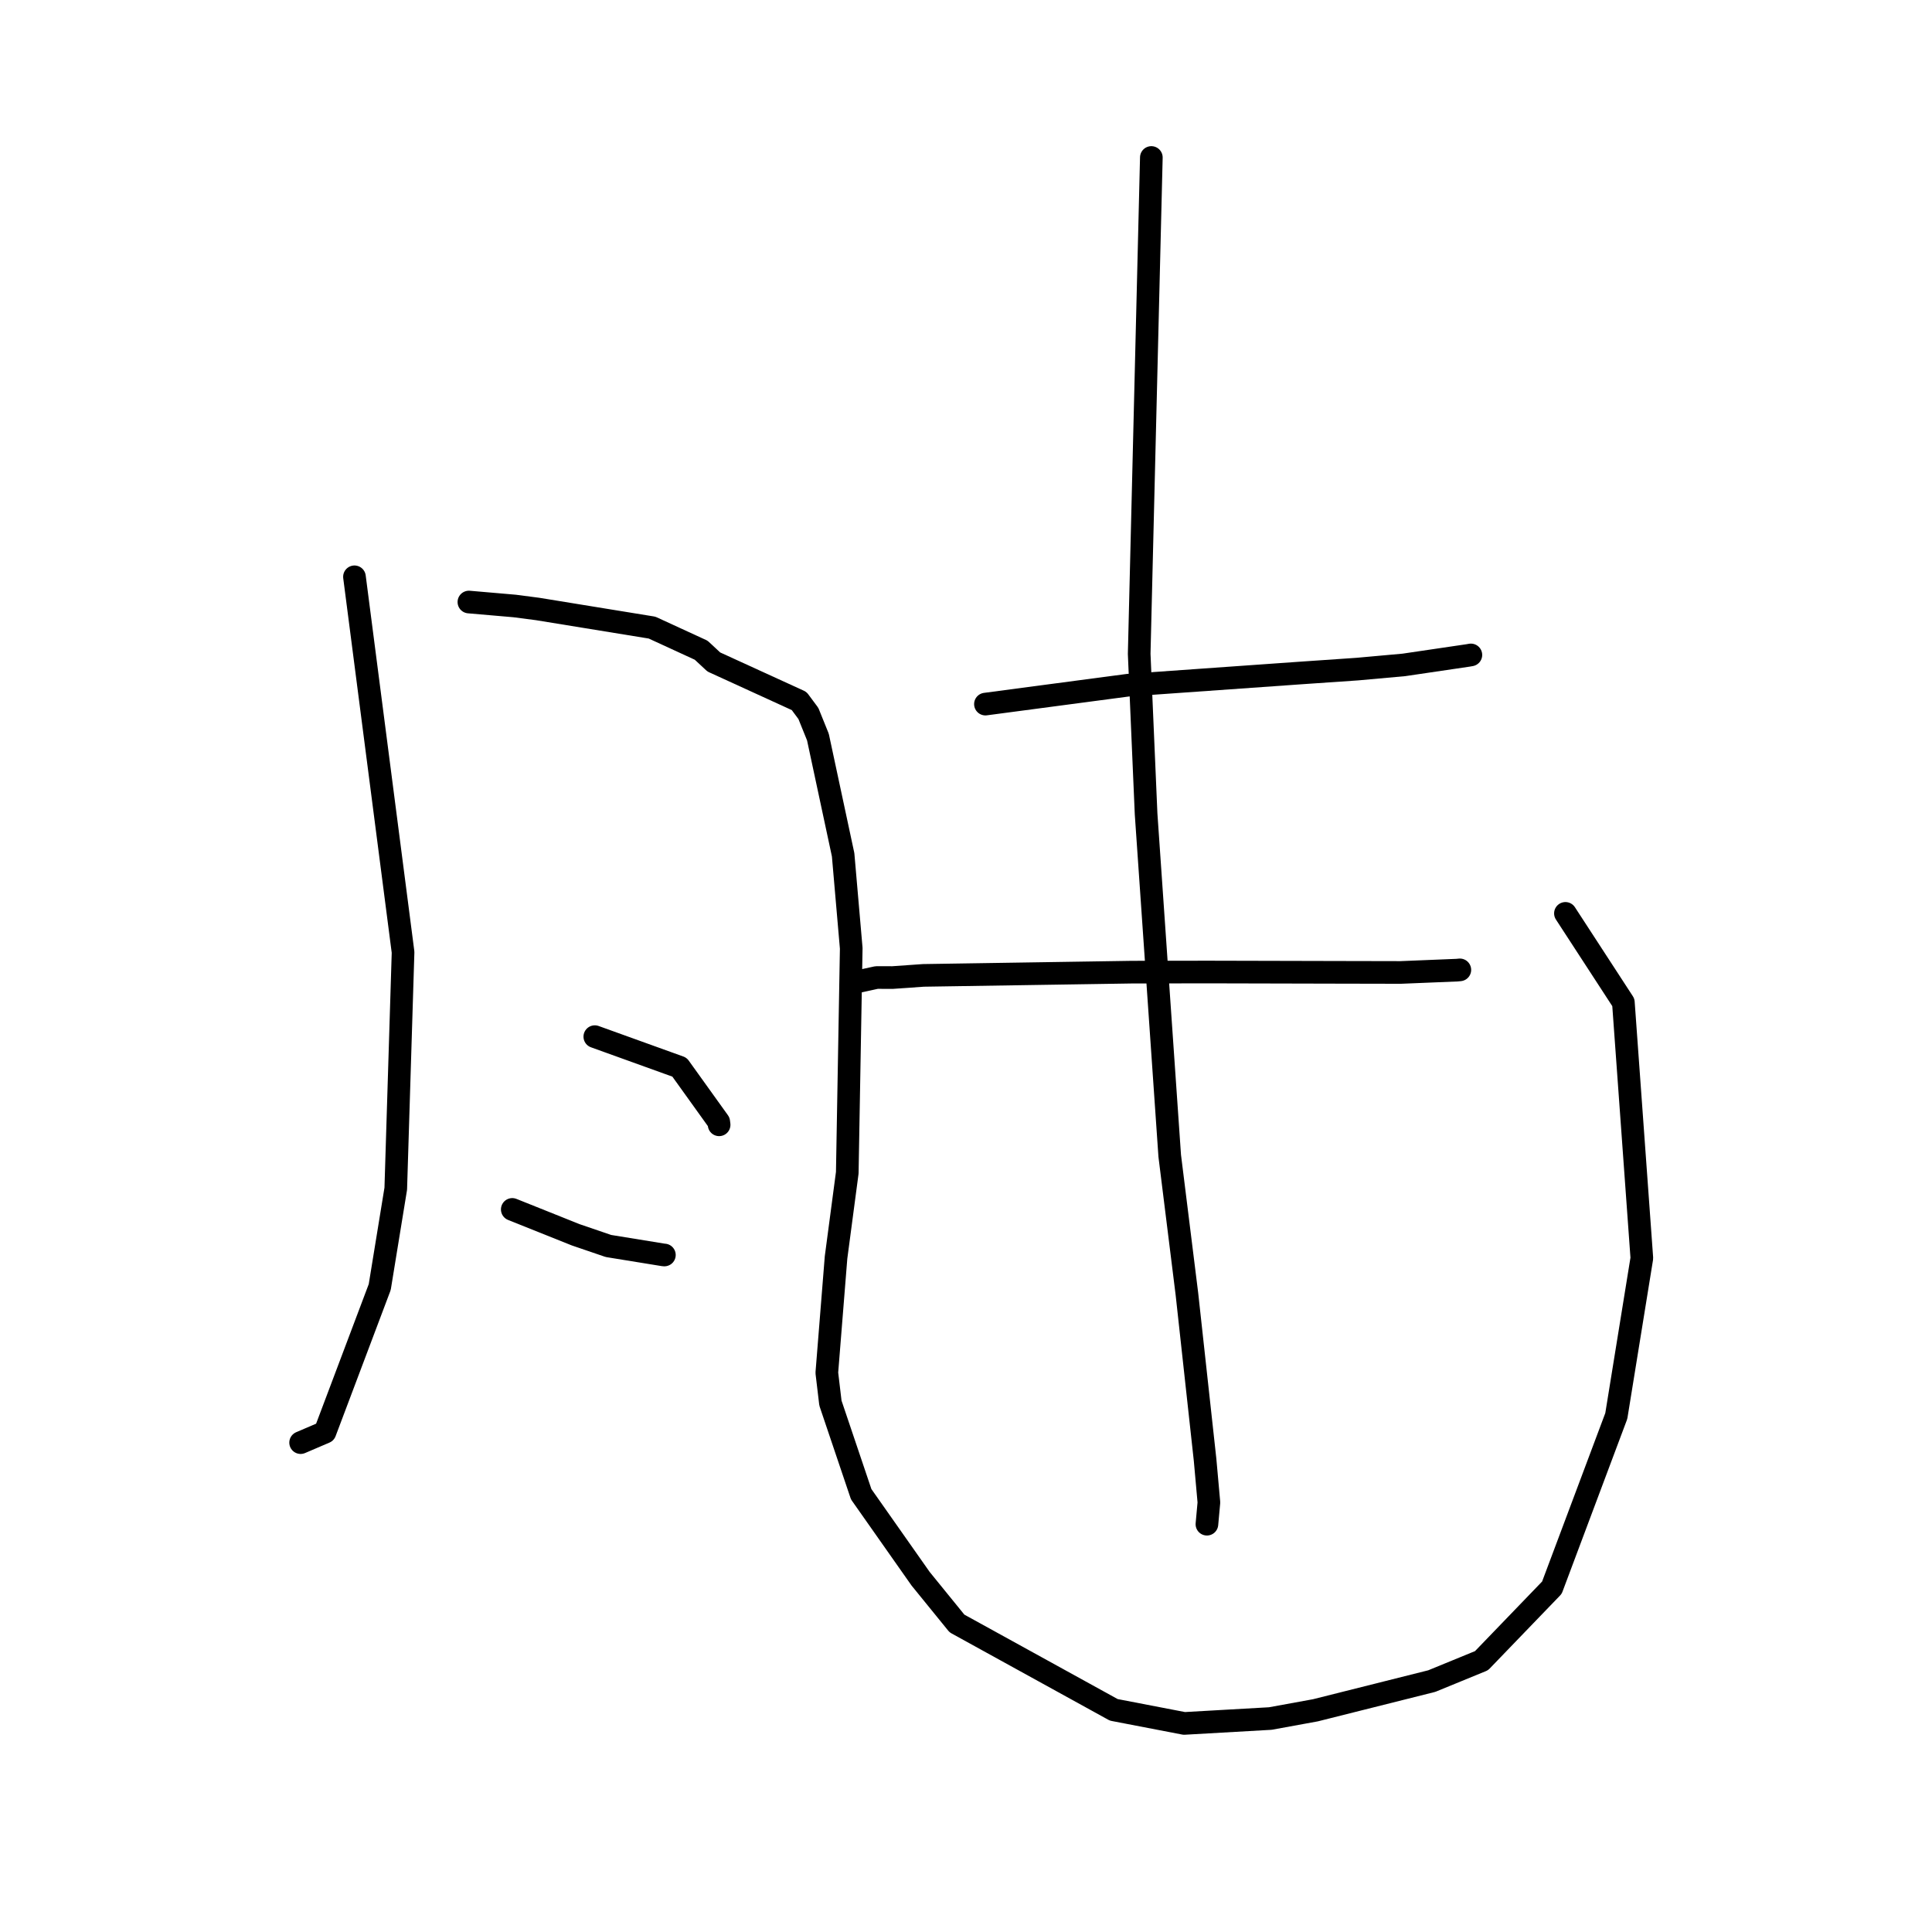 <?xml version="1.0" standalone="no"?>
    <svg width="256" height="256" xmlns="http://www.w3.org/2000/svg" version="1.1">
    <polyline stroke="black" stroke-width="3" stroke-linecap="round" fill="transparent" stroke-linejoin="round" points="46.968 76.43 50.188 101.304 53.408 126.178 52.441 157.51 50.316 170.543 43.063 189.773 40.128 191.03 39.834 191.155 " />
        <polyline stroke="black" stroke-width="3" stroke-linecap="round" fill="transparent" stroke-linejoin="round" points="62.131 79.773 65.16 80.034 68.188 80.296 71.229 80.692 86.4 83.162 92.906 86.155 94.586 87.717 105.888 92.886 107.115 94.538 108.379 97.667 111.718 113.258 112.793 125.653 112.268 155.393 110.78 166.624 109.558 181.898 110.036 185.918 114.113 197.994 121.983 209.188 126.803 215.119 147.58 226.564 156.918 228.363 168.323 227.714 174.299 226.623 189.717 222.752 196.31 220.049 205.634 210.376 214.168 187.624 217.553 166.714 215.105 132.824 208.125 122.099 207.427 121.027 " />
        <polyline stroke="black" stroke-width="3" stroke-linecap="round" fill="transparent" stroke-linejoin="round" points="78.815 137.361 84.427 139.383 90.039 141.406 95.236 148.648 95.287 149.043 " />
        <polyline stroke="black" stroke-width="3" stroke-linecap="round" fill="transparent" stroke-linejoin="round" points="67.878 160.254 72.082 161.936 76.287 163.619 80.624 165.1 87.885 166.279 88.035 166.292 " />
        <polyline stroke="black" stroke-width="3" stroke-linecap="round" fill="transparent" stroke-linejoin="round" points="130.575 93.297 140.021 92.044 149.467 90.792 172.318 89.176 179.868 88.658 186.019 88.103 194.531 86.847 194.869 86.787 194.892 86.783 194.899 86.781 " />
        <polyline stroke="black" stroke-width="3" stroke-linecap="round" fill="transparent" stroke-linejoin="round" points="113.796 130.042 114.975 129.784 116.154 129.526 118.273 129.531 122.359 129.244 149.998 128.815 160.041 128.798 177.376 128.839 185.592 128.856 193.076 128.549 193.434 128.514 193.437 128.513 " />
        <polyline stroke="black" stroke-width="3" stroke-linecap="round" fill="transparent" stroke-linejoin="round" points="152.559 20.868 151.753 53.754 150.948 86.641 151.864 107.856 154.994 153.149 157.272 171.454 159.679 193.43 160.186 199.079 159.926 201.938 159.923 201.964 " />
        </svg>